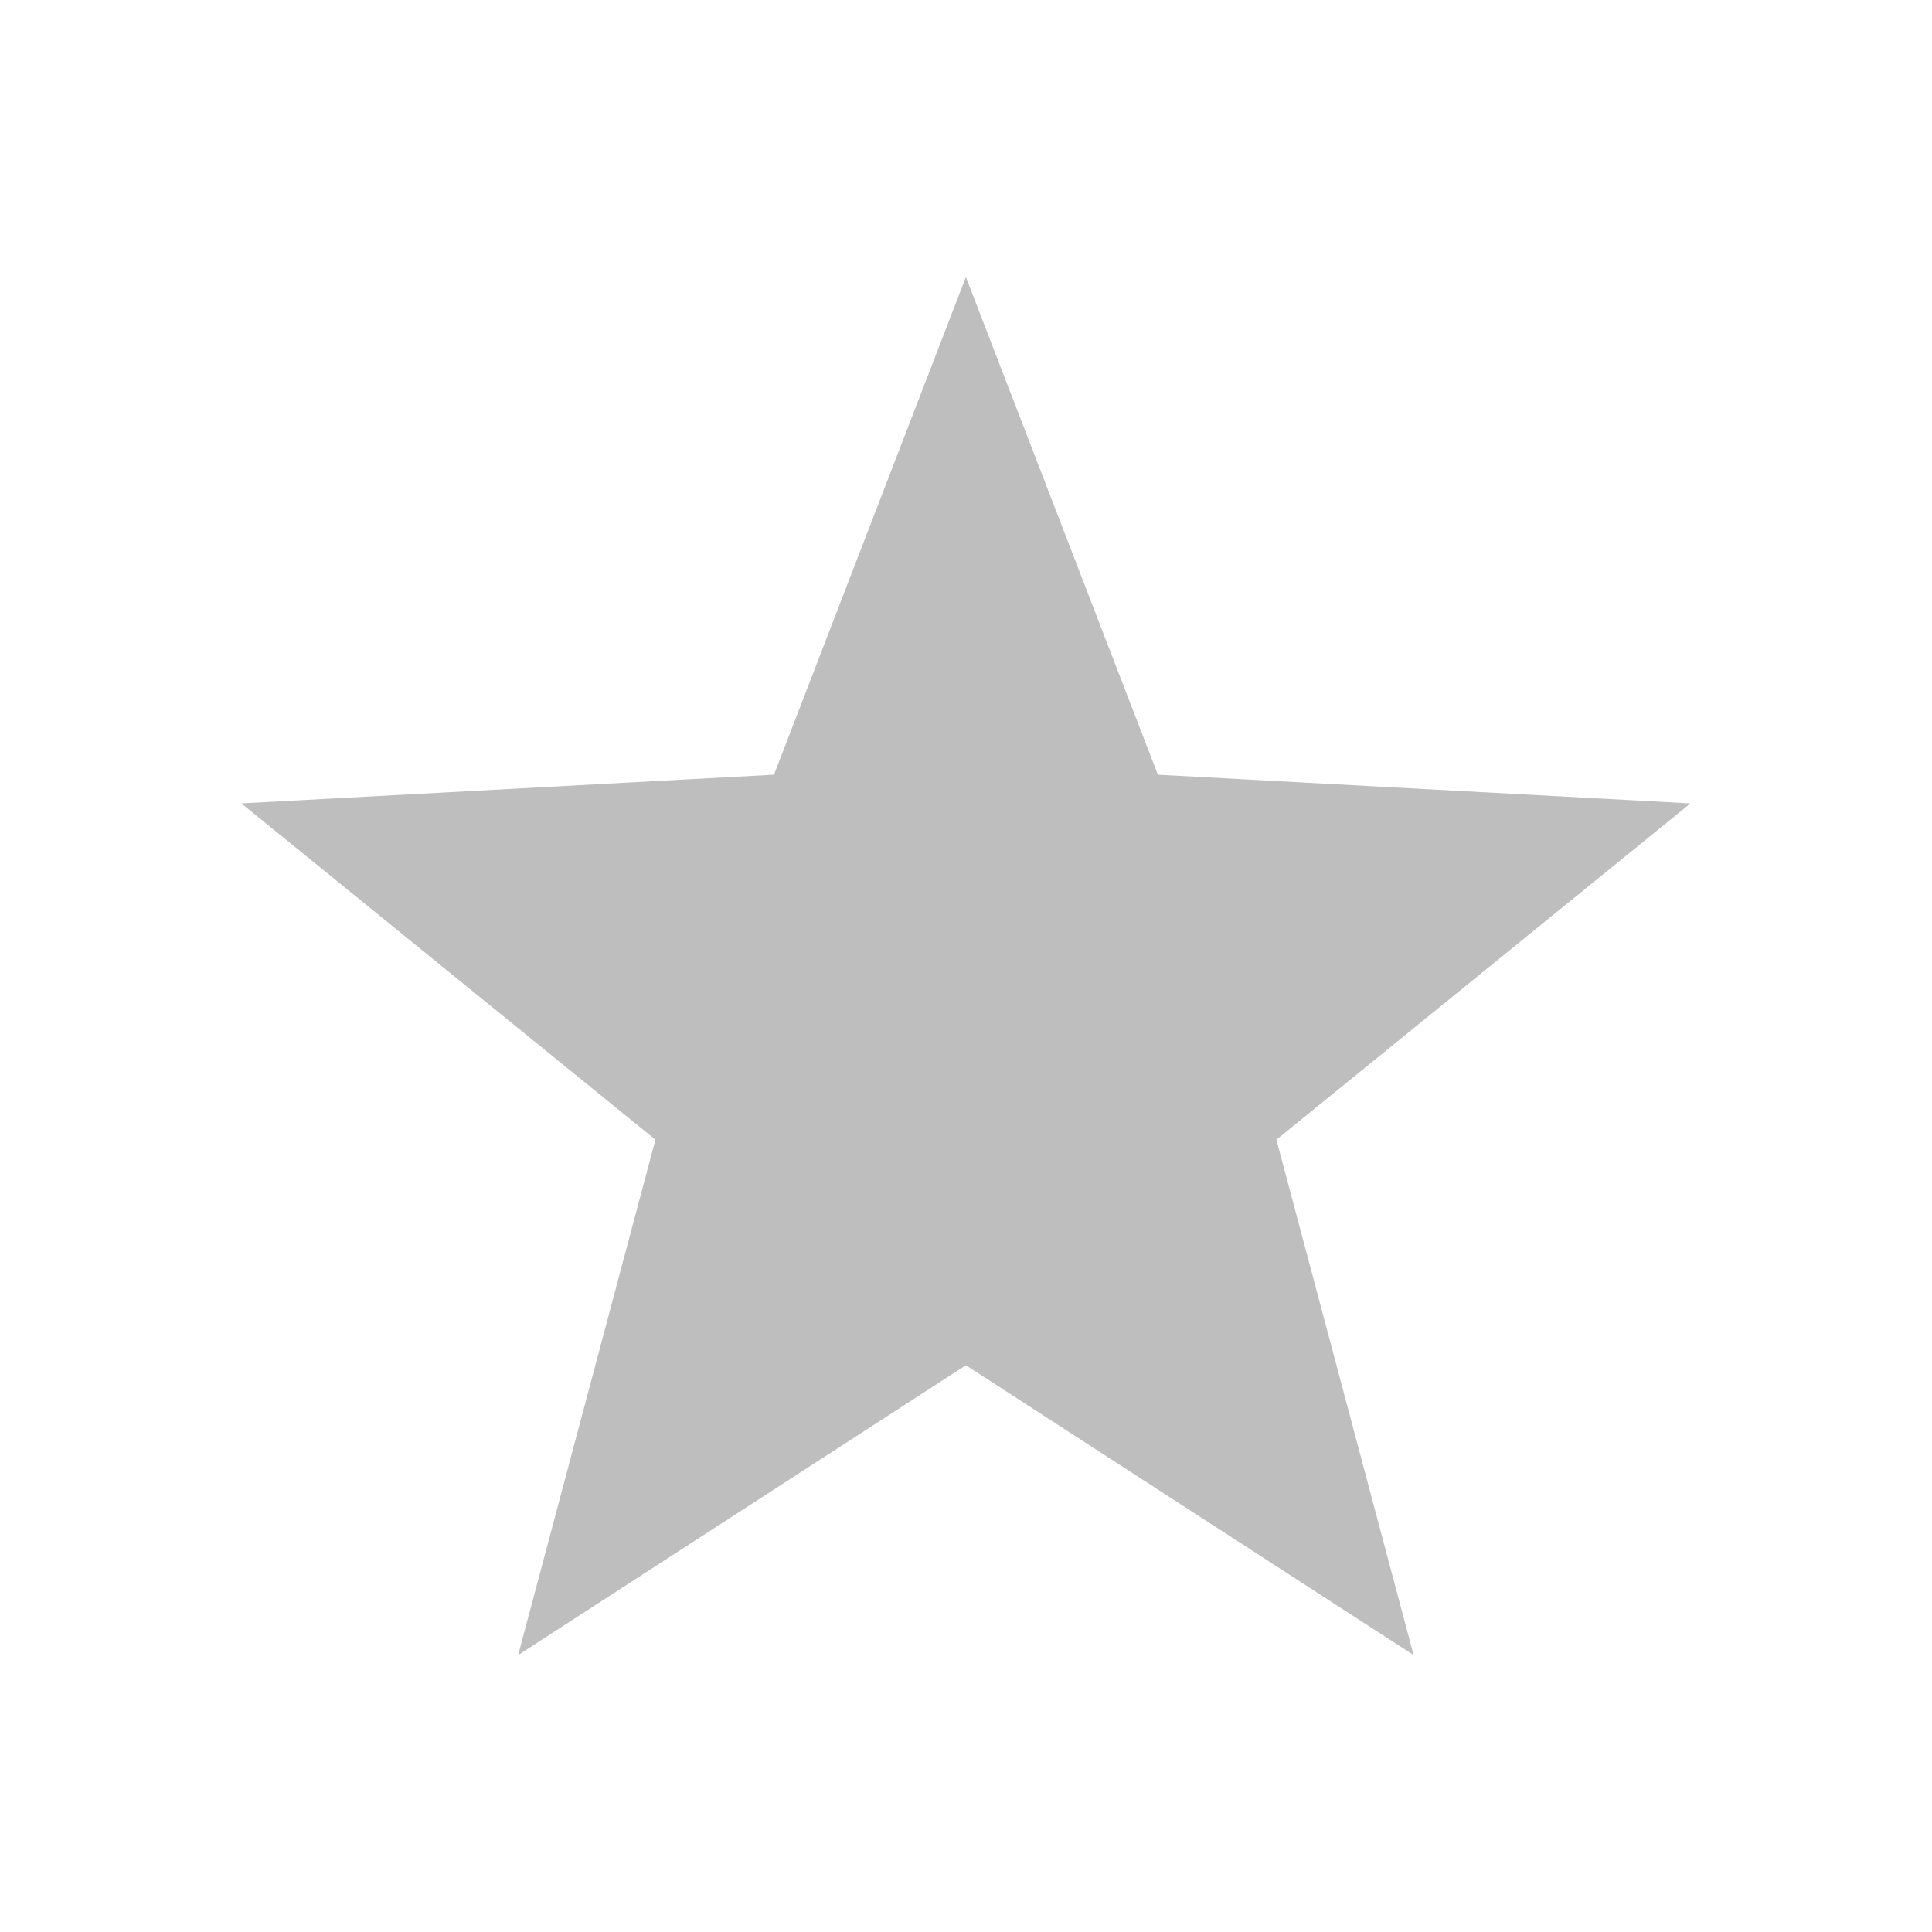 <svg enable-background="new" height="16" width="16" xmlns="http://www.w3.org/2000/svg">
  <path d="m293-210.61-2.119 5.495-5.881.317 4.572 3.713-1.516 5.691 4.944-3.2 4.944 3.2-1.515-5.691 4.572-3.713-5.881-.317z" fill="#bebebe" transform="matrix(.75 0 0 .75 -211.751 160.252)" />
</svg>
